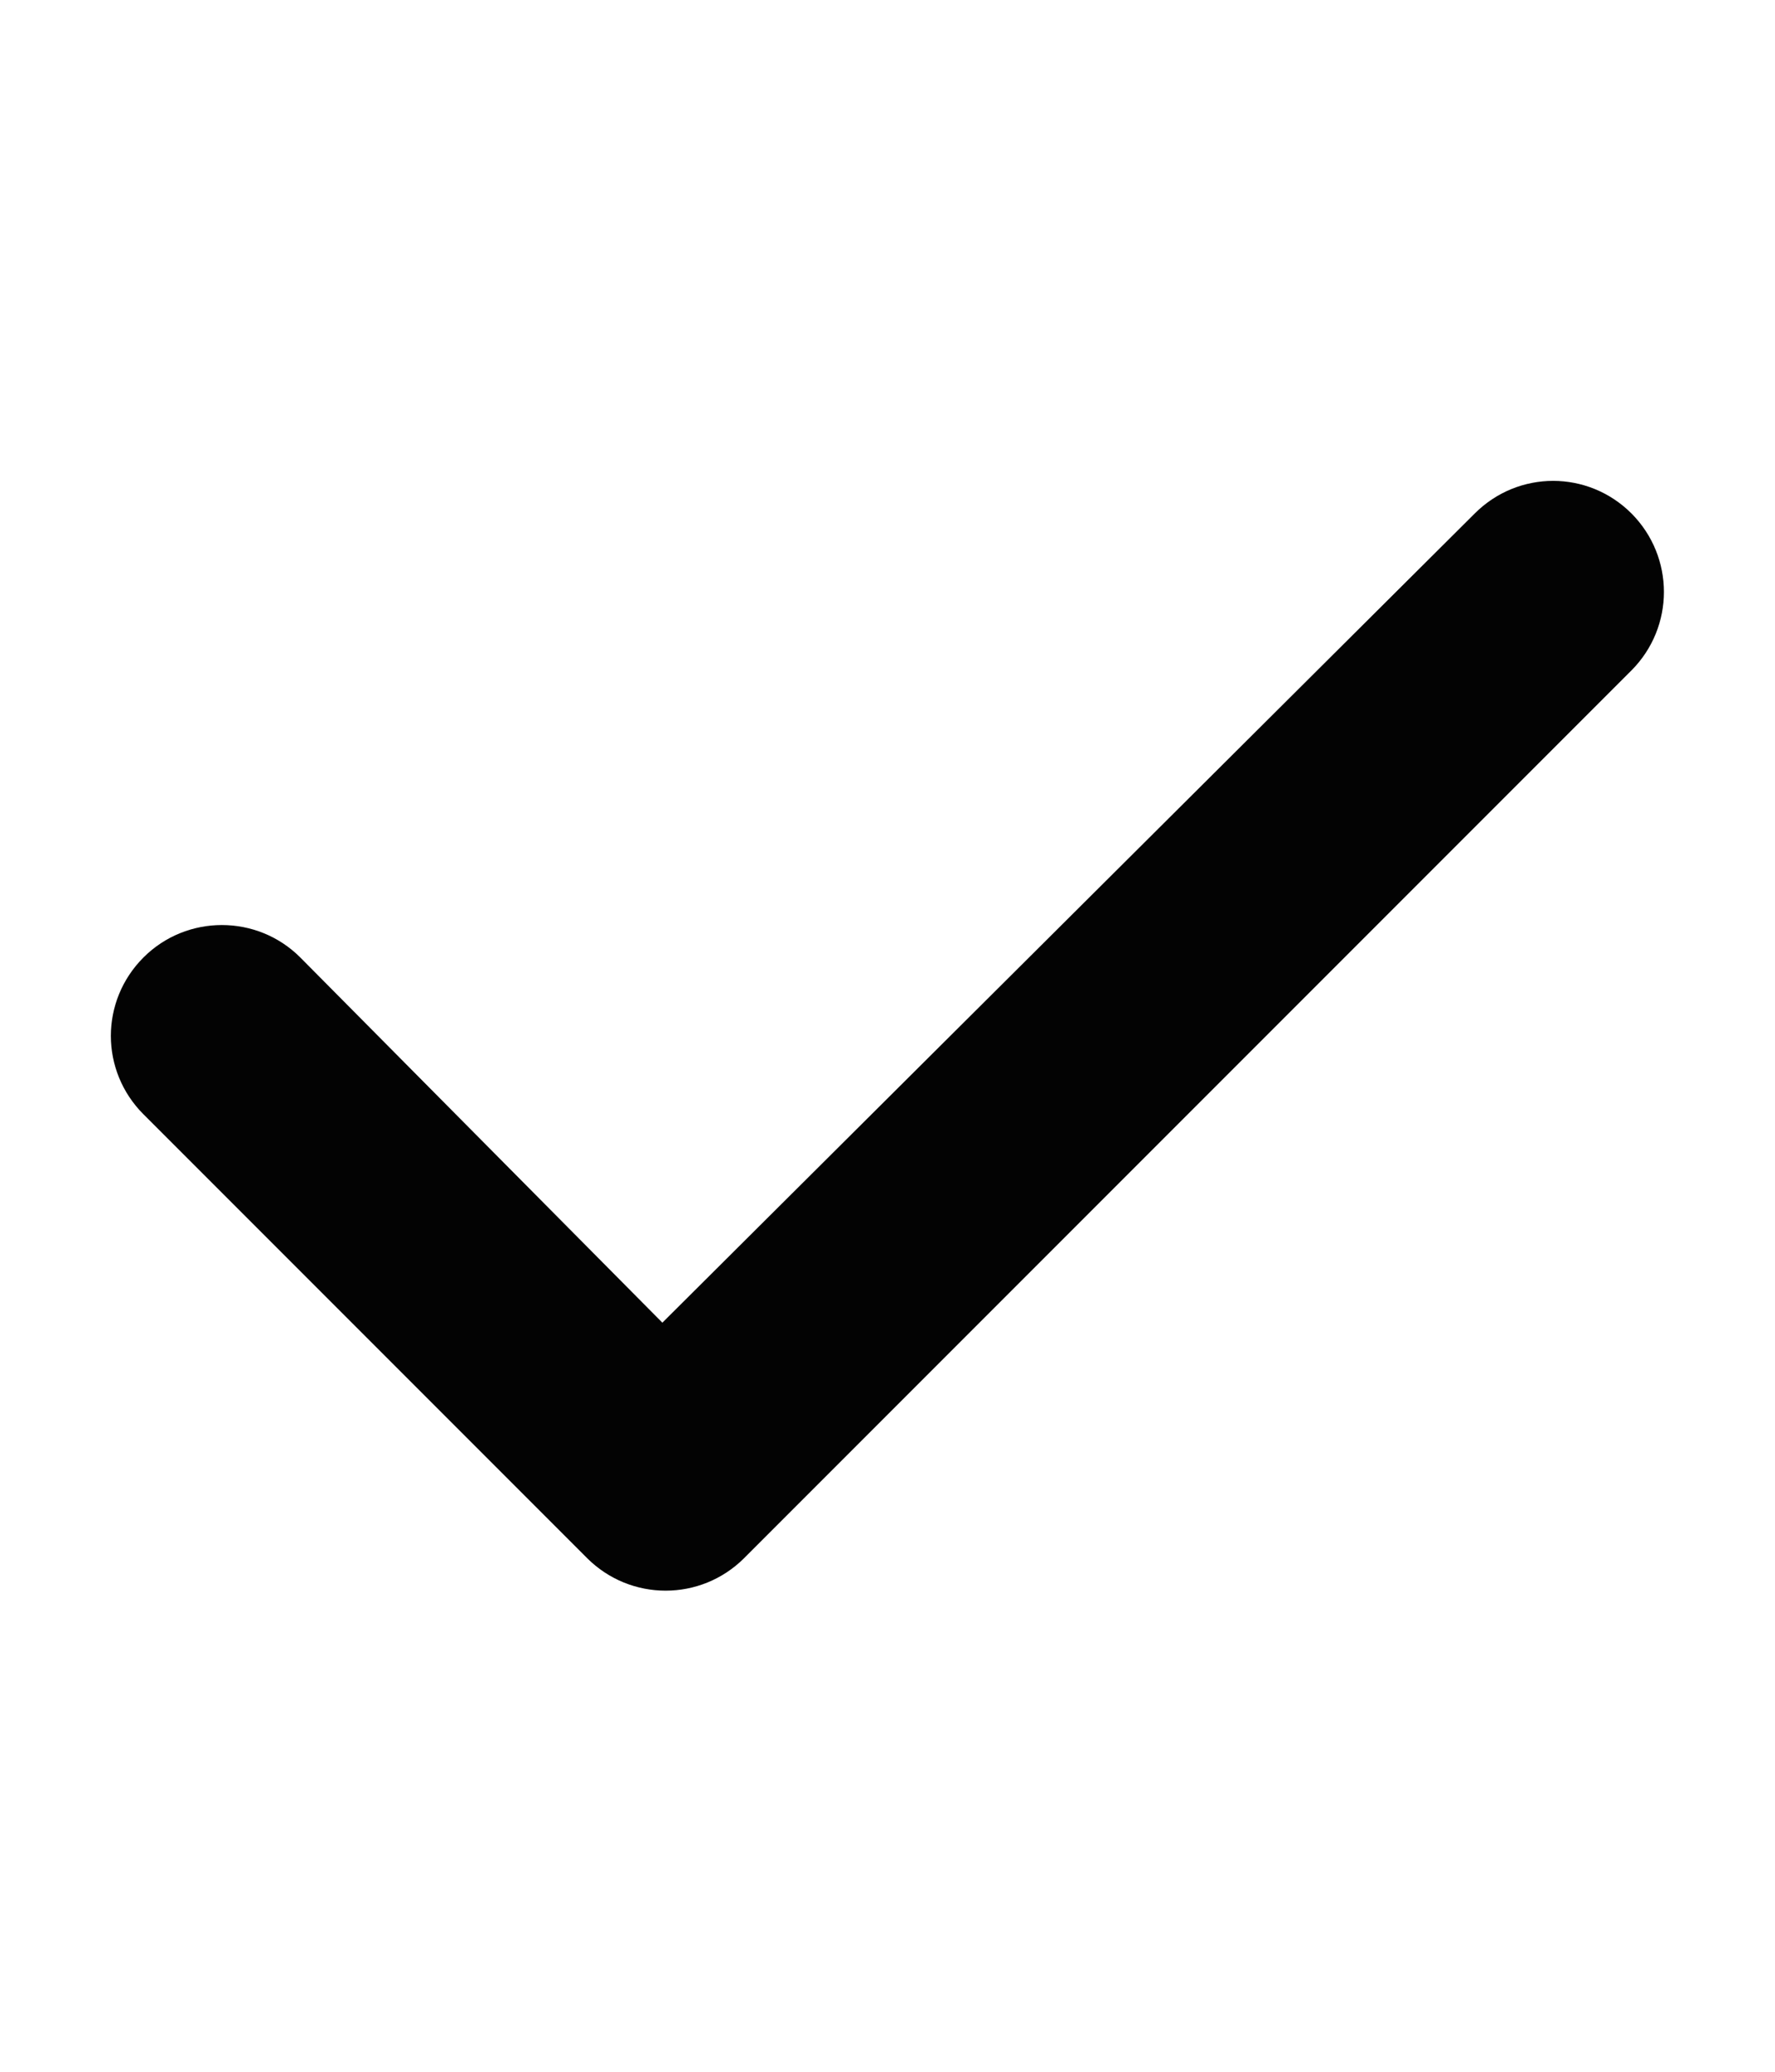 <svg width="6" height="7" viewBox="0 0 6 7" fill="none" xmlns="http://www.w3.org/2000/svg">
<path d="M5.515 1.735C5.661 1.882 5.661 2.118 5.515 2.265L2.515 5.265C2.368 5.411 2.132 5.411 1.985 5.265L0.485 3.765C0.338 3.618 0.338 3.382 0.485 3.235C0.631 3.089 0.869 3.089 1.015 3.235L2.239 4.469L4.985 1.735C5.132 1.588 5.368 1.588 5.515 1.735Z" fill="#030303"/>
</svg>
